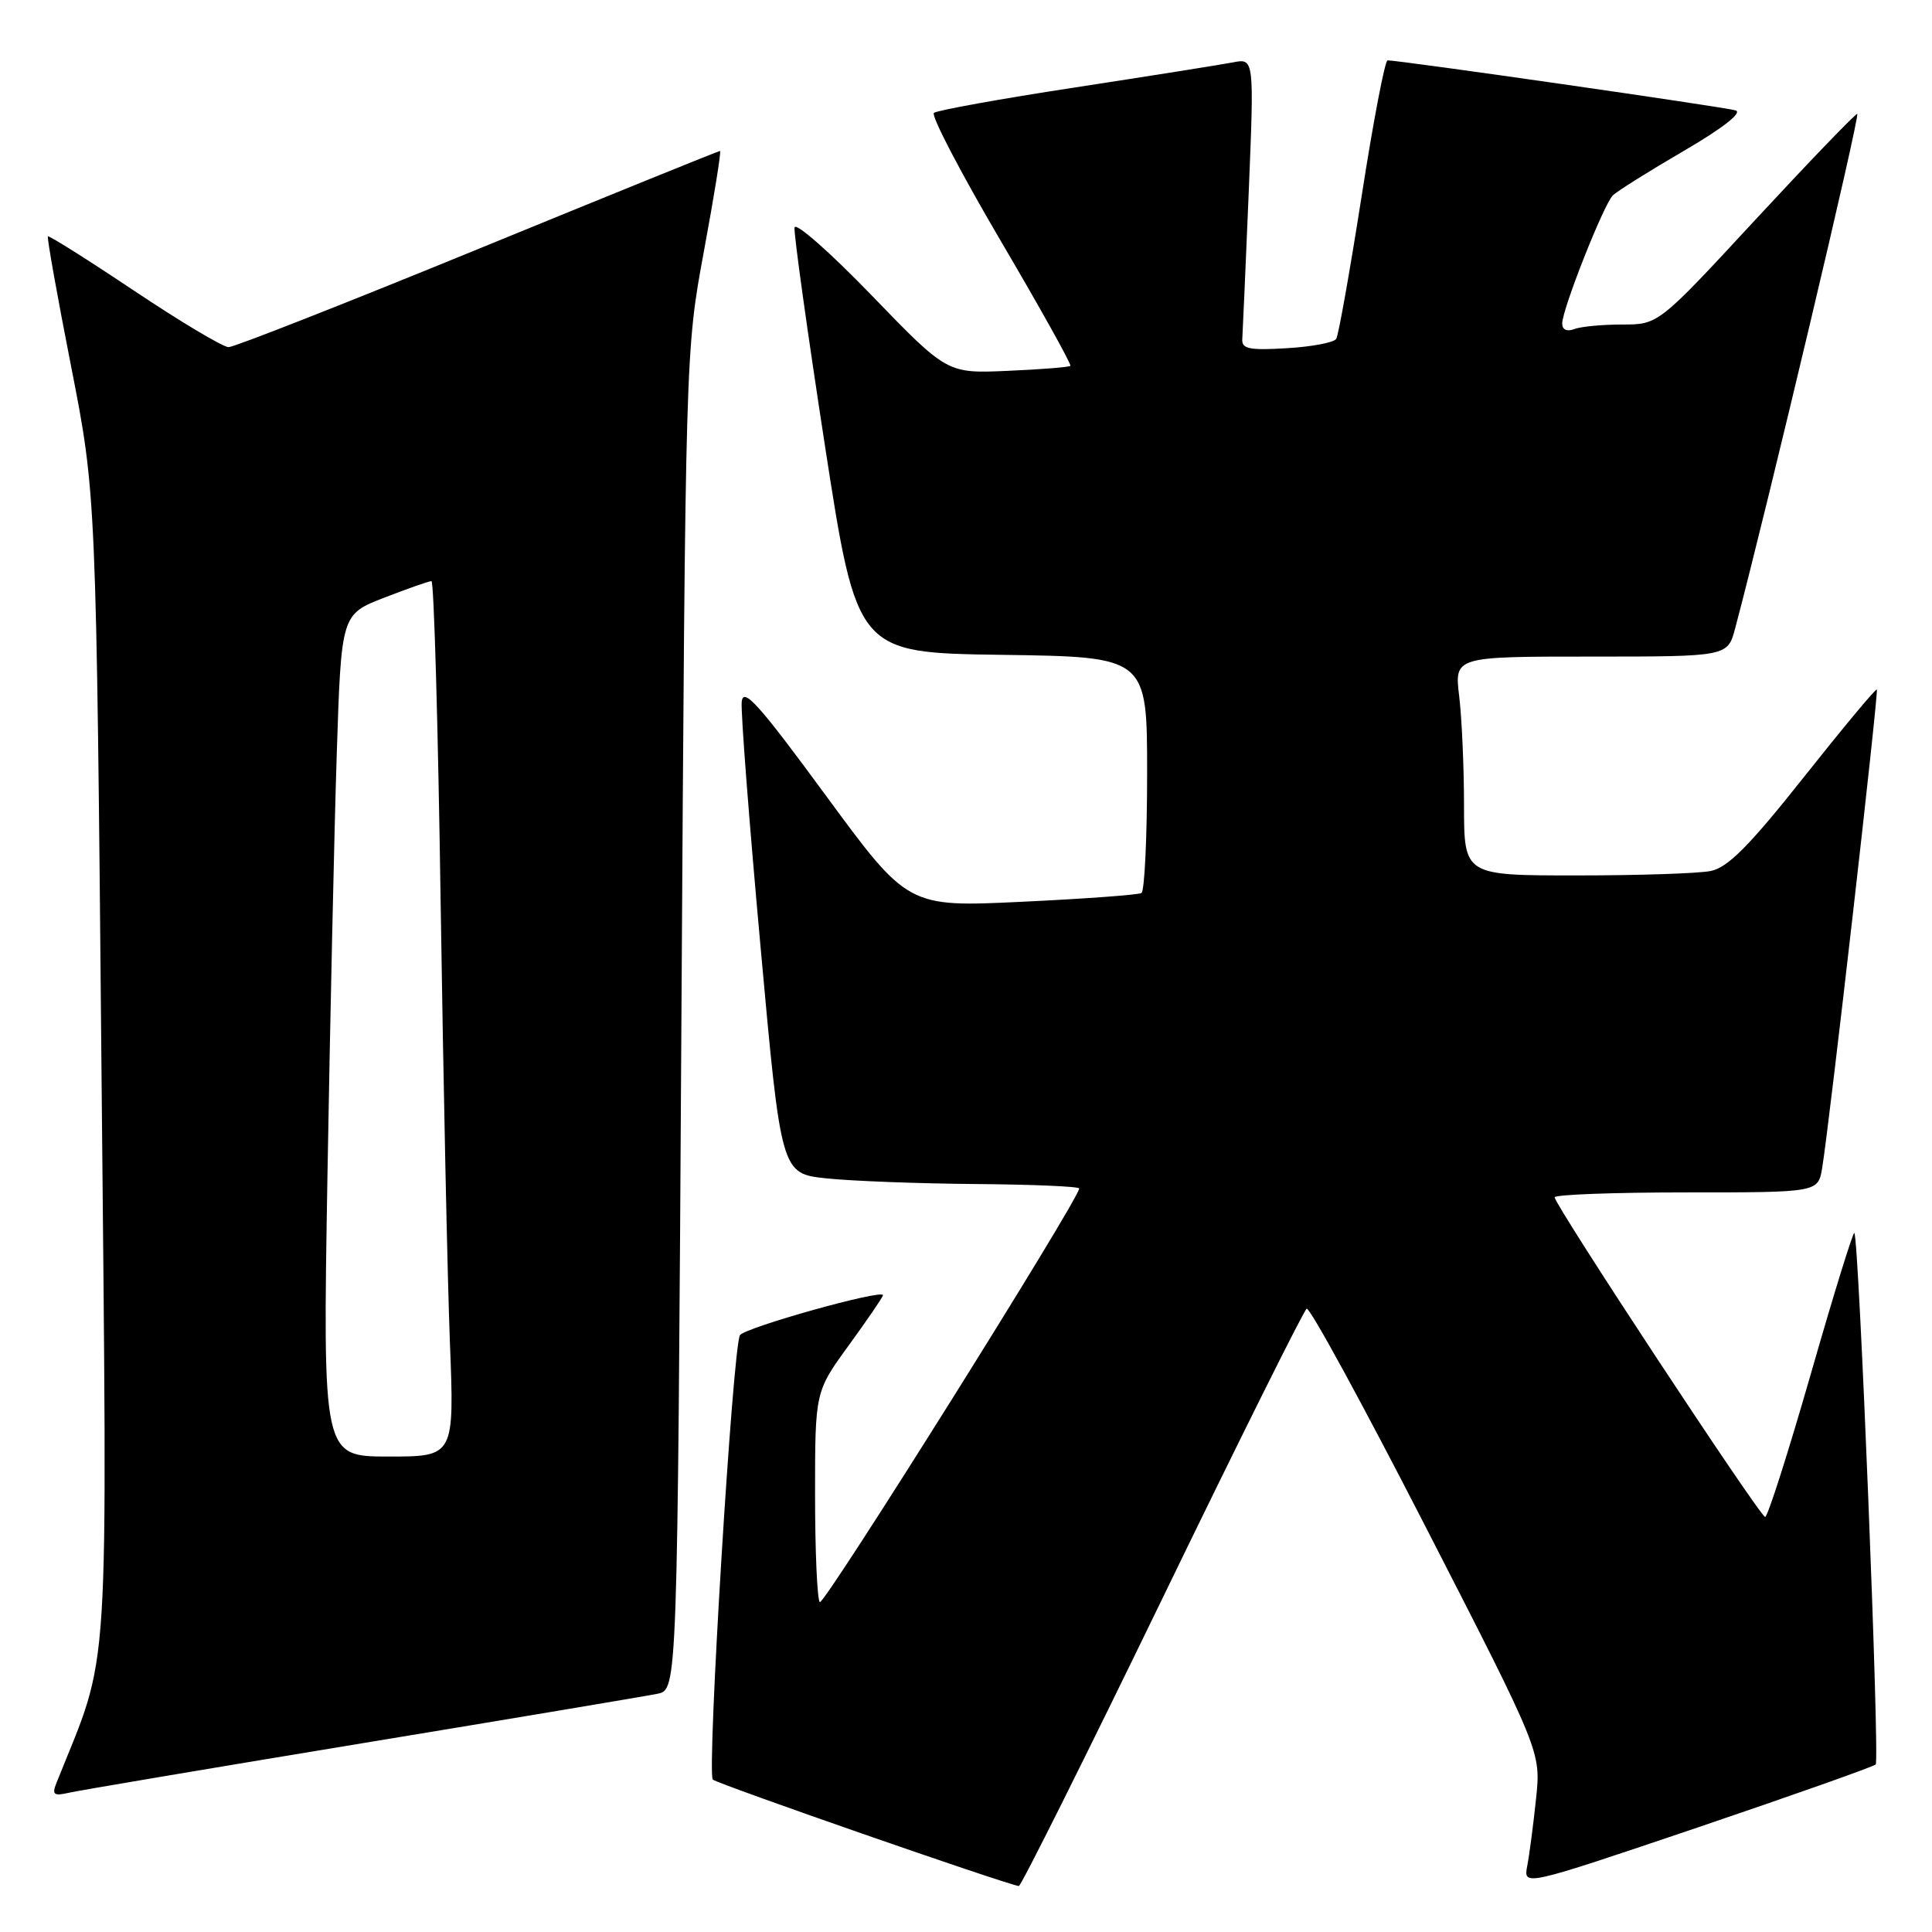 <?xml version="1.0" encoding="UTF-8" standalone="no"?>
<!DOCTYPE svg PUBLIC "-//W3C//DTD SVG 1.1//EN" "http://www.w3.org/Graphics/SVG/1.1/DTD/svg11.dtd" >
<svg xmlns="http://www.w3.org/2000/svg" xmlns:xlink="http://www.w3.org/1999/xlink" version="1.1" viewBox="0 0 256 256">
 <g >
 <path fill="currentColor"
d=" M 153.97 211.92 C 164.12 190.98 172.75 173.65 173.14 173.41 C 173.54 173.17 180.68 186.28 189.02 202.54 C 204.18 232.11 204.18 232.11 203.54 238.30 C 203.18 241.71 202.66 245.73 202.37 247.23 C 201.85 249.96 201.85 249.96 224.92 242.16 C 237.60 237.86 248.23 234.10 248.54 233.80 C 249.09 233.24 246.32 163.98 245.71 163.38 C 245.54 163.20 242.94 171.59 239.95 182.03 C 236.95 192.46 234.23 201.00 233.89 201.00 C 233.22 201.00 206.00 159.67 206.00 158.65 C 206.00 158.29 213.85 158.00 223.45 158.00 C 240.91 158.00 240.91 158.00 241.45 154.75 C 242.40 149.00 248.96 91.63 248.69 91.36 C 248.55 91.22 244.20 96.44 239.03 102.96 C 231.79 112.09 228.94 114.96 226.68 115.41 C 225.07 115.74 217.06 116.00 208.87 116.00 C 194.00 116.00 194.00 116.00 193.99 106.75 C 193.99 101.66 193.70 95.14 193.35 92.25 C 192.72 87.00 192.72 87.00 210.82 87.00 C 228.92 87.00 228.92 87.00 229.92 83.25 C 234.18 67.20 246.56 15.02 246.09 15.09 C 245.77 15.14 239.71 21.44 232.62 29.09 C 219.75 43.00 219.75 43.00 214.96 43.00 C 212.32 43.00 209.45 43.27 208.58 43.61 C 207.62 43.98 207.00 43.68 207.00 42.86 C 207.01 40.96 212.48 27.12 213.71 25.89 C 214.26 25.34 218.49 22.69 223.10 20.00 C 228.24 17.01 230.90 14.93 229.99 14.63 C 228.67 14.20 185.47 7.99 183.86 8.00 C 183.51 8.00 181.96 16.10 180.42 26.01 C 178.87 35.91 177.36 44.41 177.06 44.90 C 176.75 45.39 173.80 45.95 170.50 46.14 C 165.53 46.44 164.52 46.23 164.61 44.93 C 164.67 44.06 165.05 35.33 165.46 25.53 C 166.19 7.71 166.19 7.71 163.35 8.27 C 161.78 8.57 152.40 10.06 142.50 11.58 C 132.60 13.09 124.16 14.62 123.75 14.96 C 123.34 15.31 127.32 22.92 132.58 31.88 C 137.85 40.84 142.01 48.31 141.83 48.48 C 141.65 48.65 137.90 48.95 133.50 49.14 C 125.50 49.49 125.50 49.49 115.50 39.14 C 110.00 33.44 105.40 29.40 105.28 30.14 C 105.16 30.89 106.97 43.88 109.30 59.00 C 113.55 86.50 113.55 86.50 132.77 86.77 C 152.00 87.04 152.00 87.04 152.00 102.46 C 152.00 110.94 151.66 118.08 151.25 118.33 C 150.84 118.57 143.70 119.10 135.40 119.49 C 120.30 120.21 120.30 120.21 109.40 105.37 C 100.48 93.22 98.46 90.98 98.28 93.02 C 98.15 94.38 99.28 109.00 100.78 125.50 C 103.50 155.50 103.50 155.50 109.50 156.14 C 112.80 156.49 121.69 156.83 129.25 156.89 C 136.81 156.95 143.00 157.21 143.00 157.48 C 143.00 158.85 109.16 212.83 108.63 212.29 C 108.28 211.95 108.00 205.53 108.00 198.03 C 108.00 184.40 108.00 184.40 112.50 178.22 C 114.97 174.81 117.00 171.85 117.00 171.62 C 117.00 170.78 98.68 175.91 98.05 176.92 C 97.09 178.47 93.64 234.97 94.45 235.80 C 95.00 236.36 133.18 249.65 135.00 249.91 C 135.28 249.95 143.81 232.86 153.97 211.92 Z  M 48.00 230.99 C 68.08 227.68 85.68 224.73 87.13 224.43 C 89.76 223.89 89.76 223.89 90.29 135.20 C 90.83 46.50 90.83 46.50 93.28 33.25 C 94.63 25.96 95.59 20.00 95.41 20.00 C 95.22 20.00 80.80 25.85 63.35 33.00 C 45.90 40.15 31.02 46.00 30.29 46.00 C 29.56 46.00 23.93 42.64 17.78 38.53 C 11.64 34.42 6.49 31.18 6.35 31.32 C 6.20 31.46 7.59 39.21 9.42 48.54 C 12.75 65.50 12.75 65.50 13.45 142.00 C 14.22 225.44 14.69 218.18 7.46 236.30 C 6.87 237.80 7.14 238.01 9.12 237.55 C 10.43 237.25 27.92 234.30 48.00 230.99 Z  M 43.39 155.75 C 43.74 135.26 44.29 110.15 44.62 99.95 C 45.22 81.41 45.22 81.41 50.90 79.20 C 54.02 77.99 56.85 77.00 57.17 77.00 C 57.50 77.00 58.05 96.24 58.39 119.75 C 58.74 143.26 59.29 169.36 59.61 177.75 C 60.21 193.00 60.21 193.00 51.49 193.00 C 42.76 193.00 42.76 193.00 43.39 155.75 Z "/>
</g>
</svg>